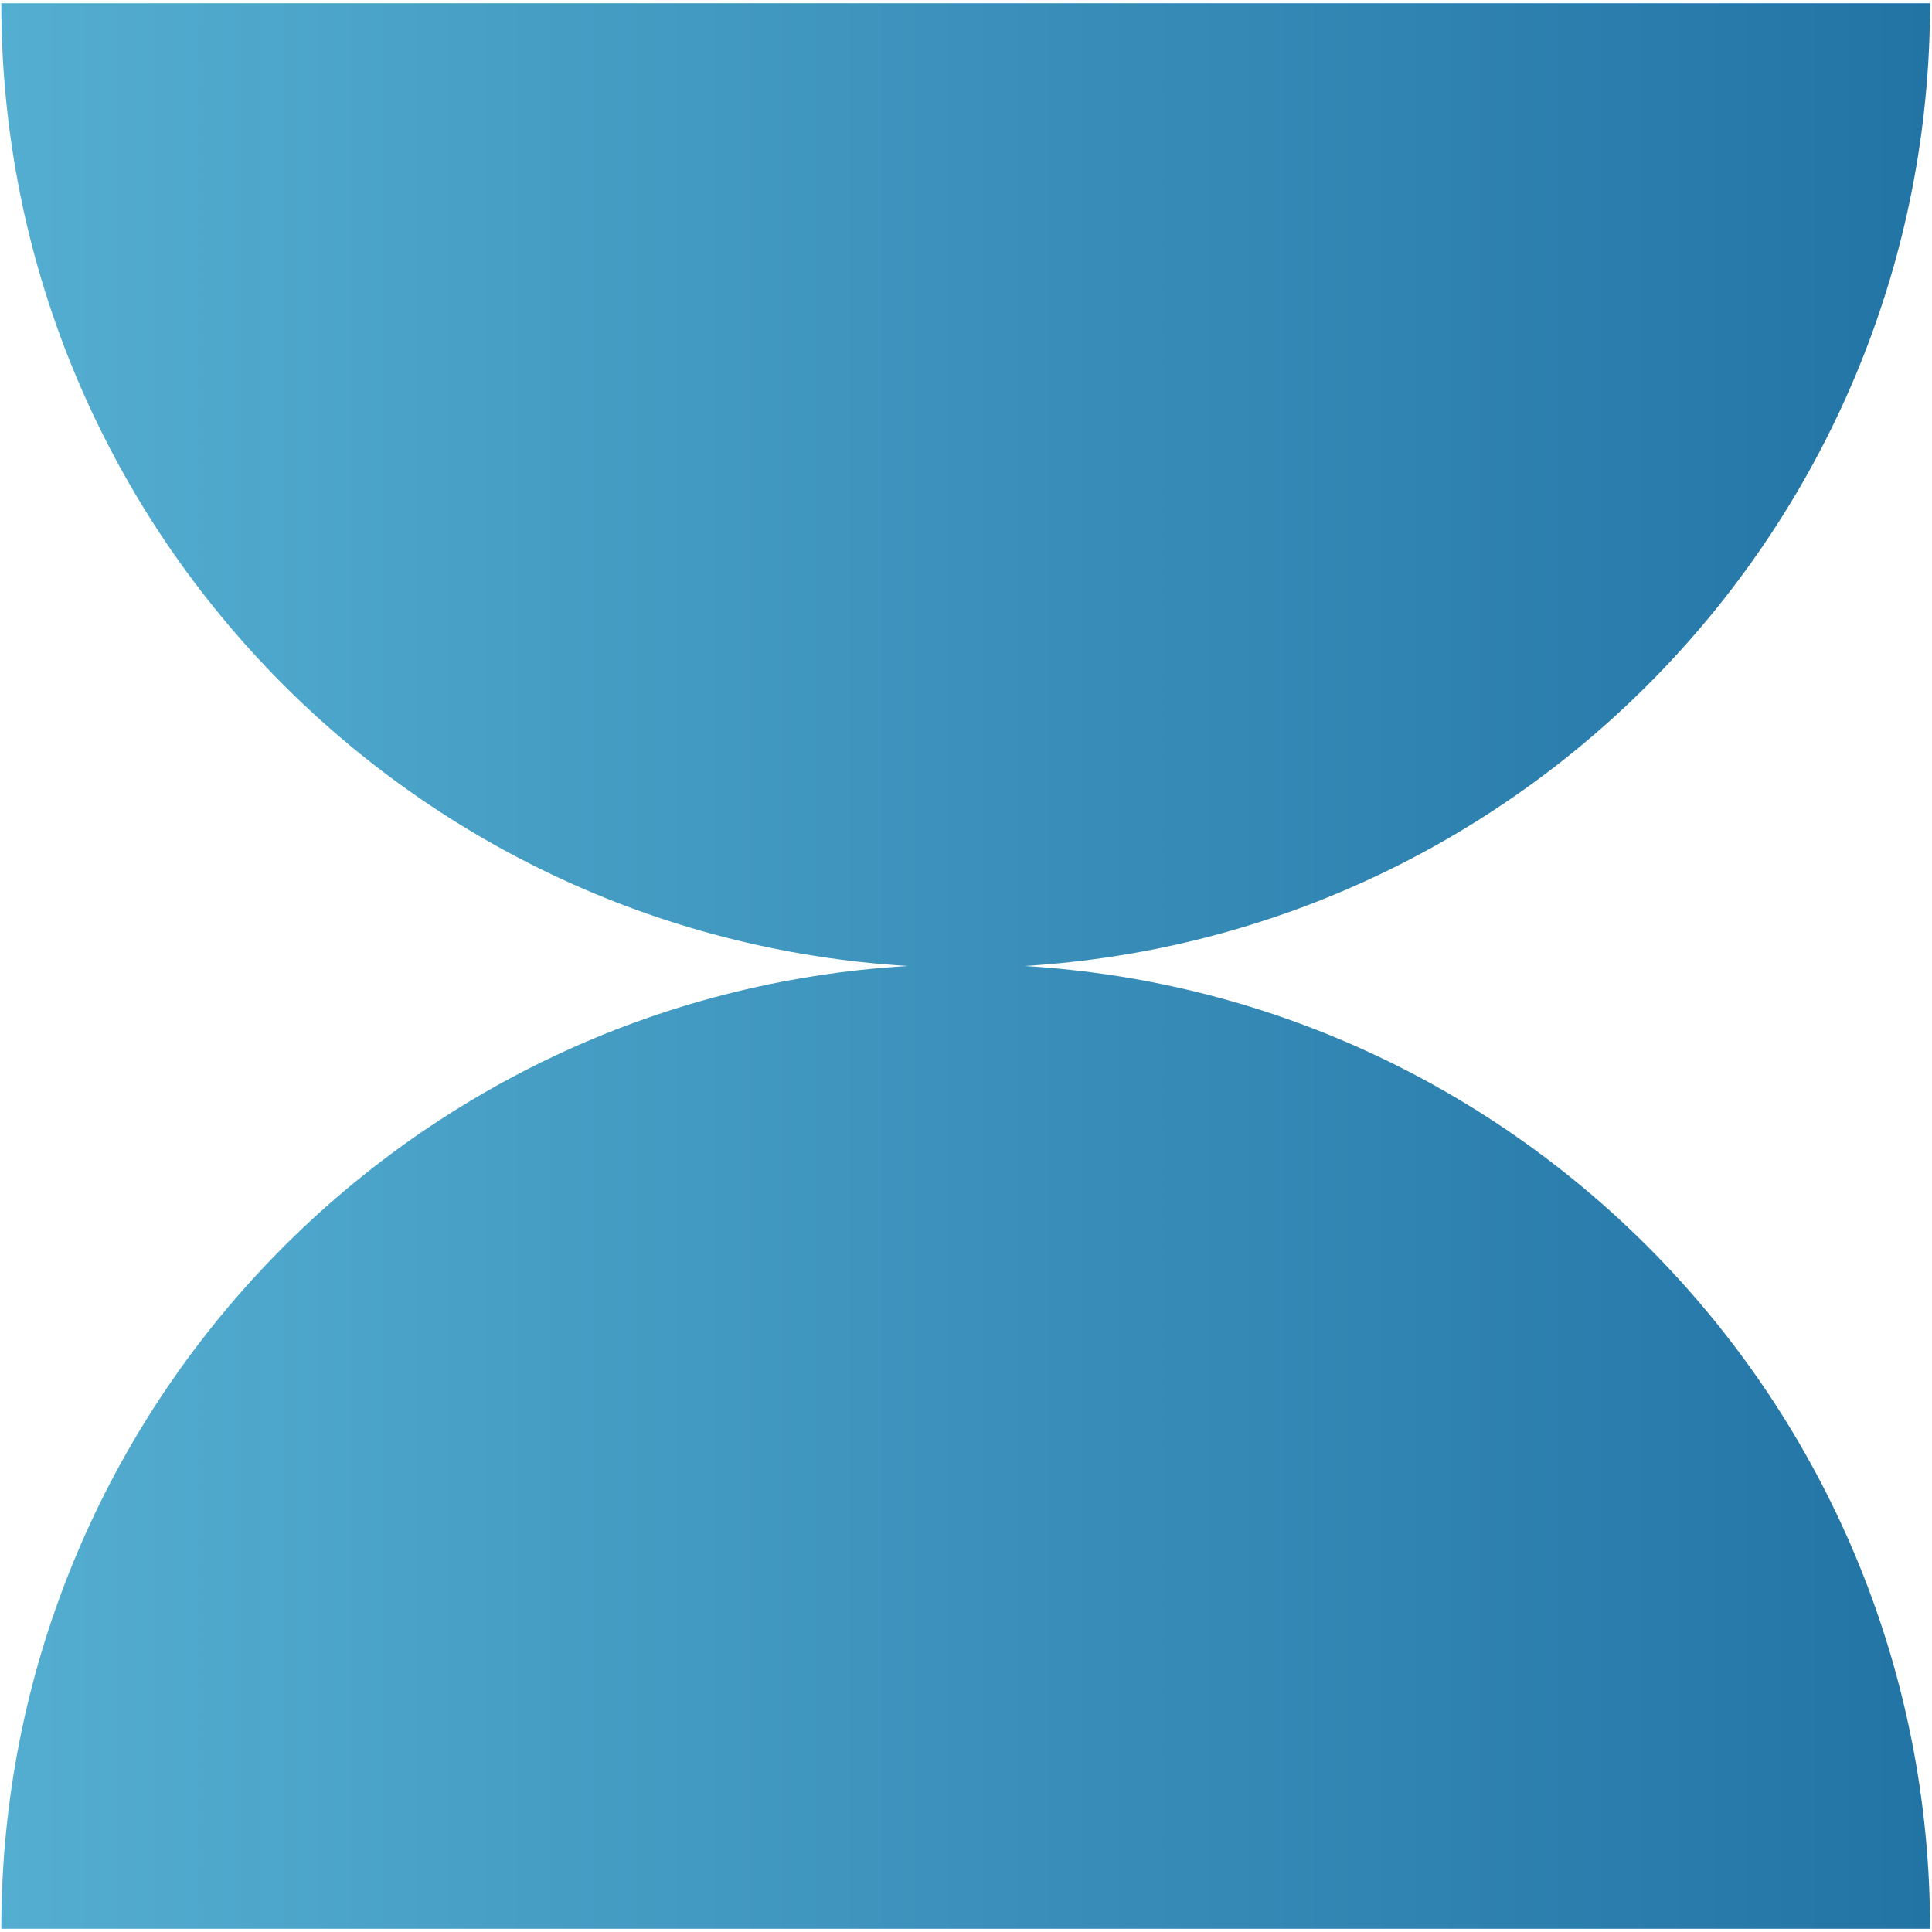<?xml version="1.0" encoding="UTF-8"?>
<svg id="Pantallas" xmlns="http://www.w3.org/2000/svg" xmlns:xlink="http://www.w3.org/1999/xlink" viewBox="0 0 30 30">
  <defs>
    <style>
      .cls-1 {
        fill: url(#Degradado_sin_nombre_16);
      }
    </style>
    <linearGradient id="Degradado_sin_nombre_16" data-name="Degradado sin nombre 16" x1=".02" y1="15" x2="29.98" y2="15" gradientUnits="userSpaceOnUse">
      <stop offset="0" stop-color="#54aed1"/>
      <stop offset="1" stop-color="#2274a5"/>
    </linearGradient>
  </defs>
  <path class="cls-1" d="M29.98,29.95H.02C.02,21.98,6.24,15.46,14.1,15,6.24,14.53.02,8.02.02.05h29.95c0,7.97-6.23,14.48-14.07,14.95,7.85.46,14.07,6.98,14.07,14.95Z"/>
</svg>
